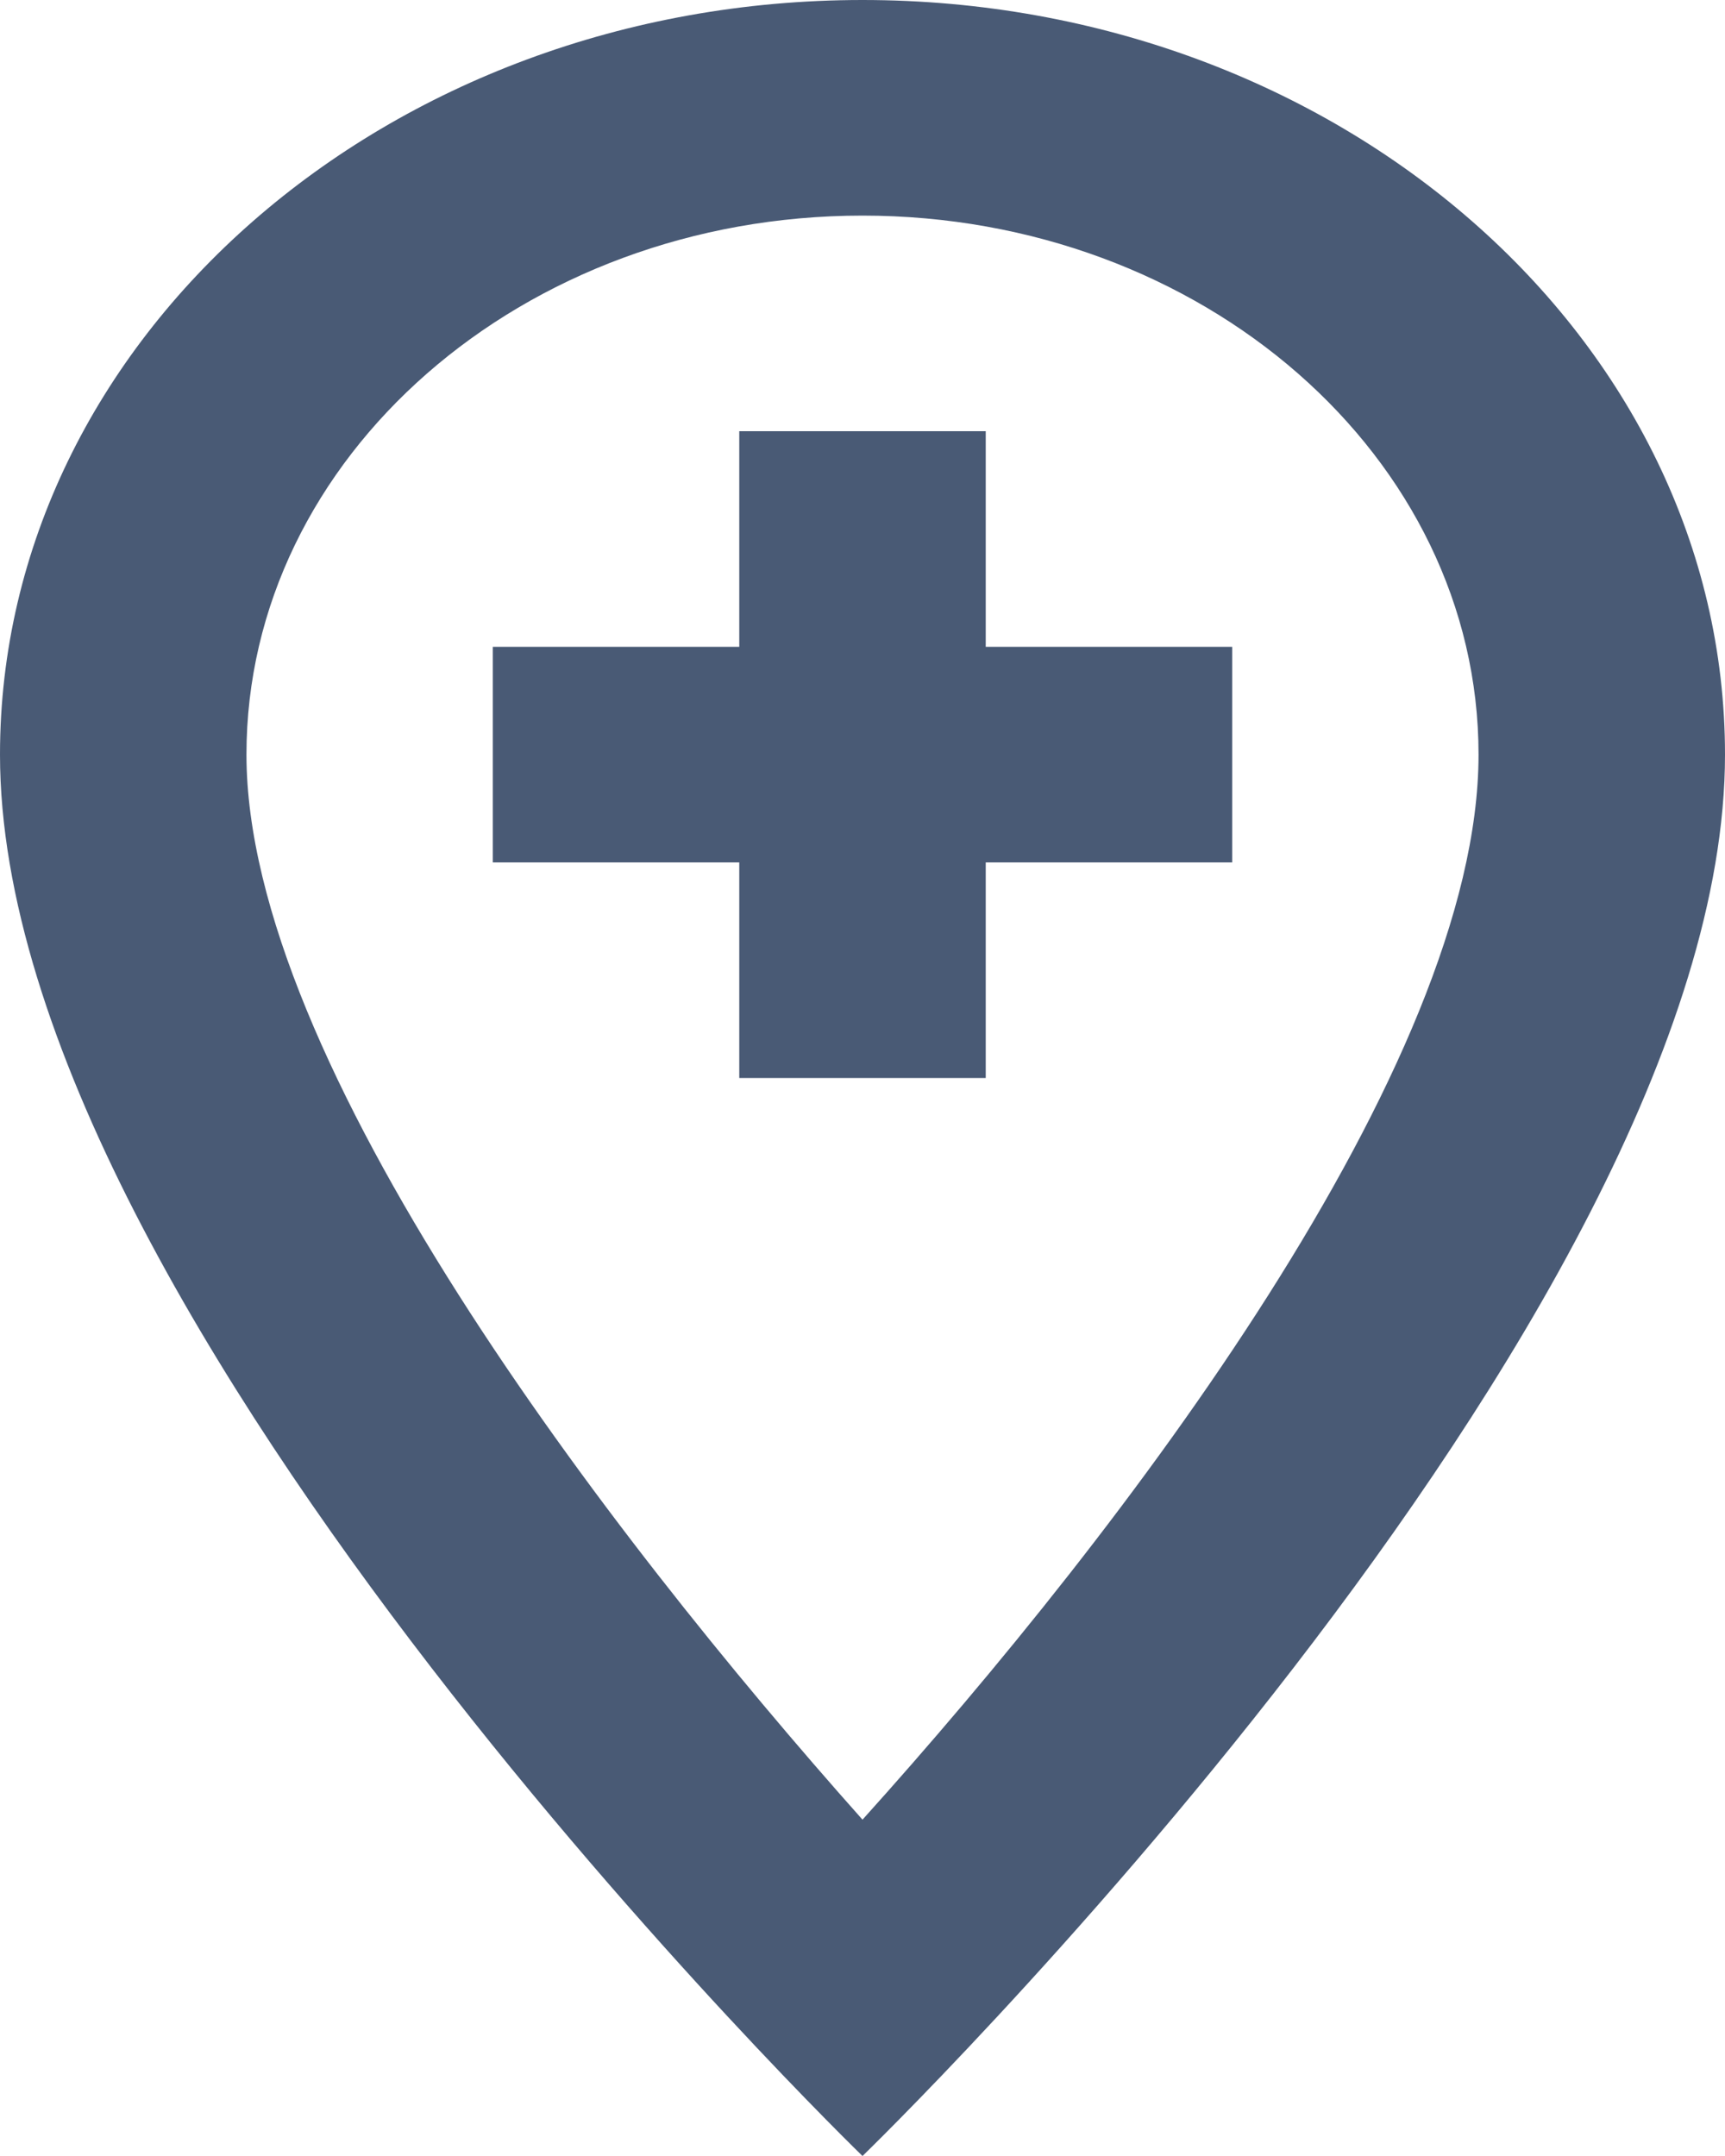 <svg width="16" height="20" viewBox="0 0 16 20" fill="none" xmlns="http://www.w3.org/2000/svg">
<path fill-rule="evenodd" clip-rule="evenodd" d="M8 0C3.589 0 0 3.14 0 7C0 12.25 8 20 8 20C8 20 16 12.25 16 7C16 3.14 12.411 0 8 0ZM2.286 7C2.286 4.24 4.846 2 8 2C11.154 2 13.714 4.24 13.714 7C13.714 9.88 10.423 14.19 8 16.88C5.623 14.21 2.286 9.85 2.286 7ZM6.857 6V4H9.143V6H11.429V8H9.143V10H6.857V8H4.571V6H6.857Z" fill="#495A75"/>
</svg>
